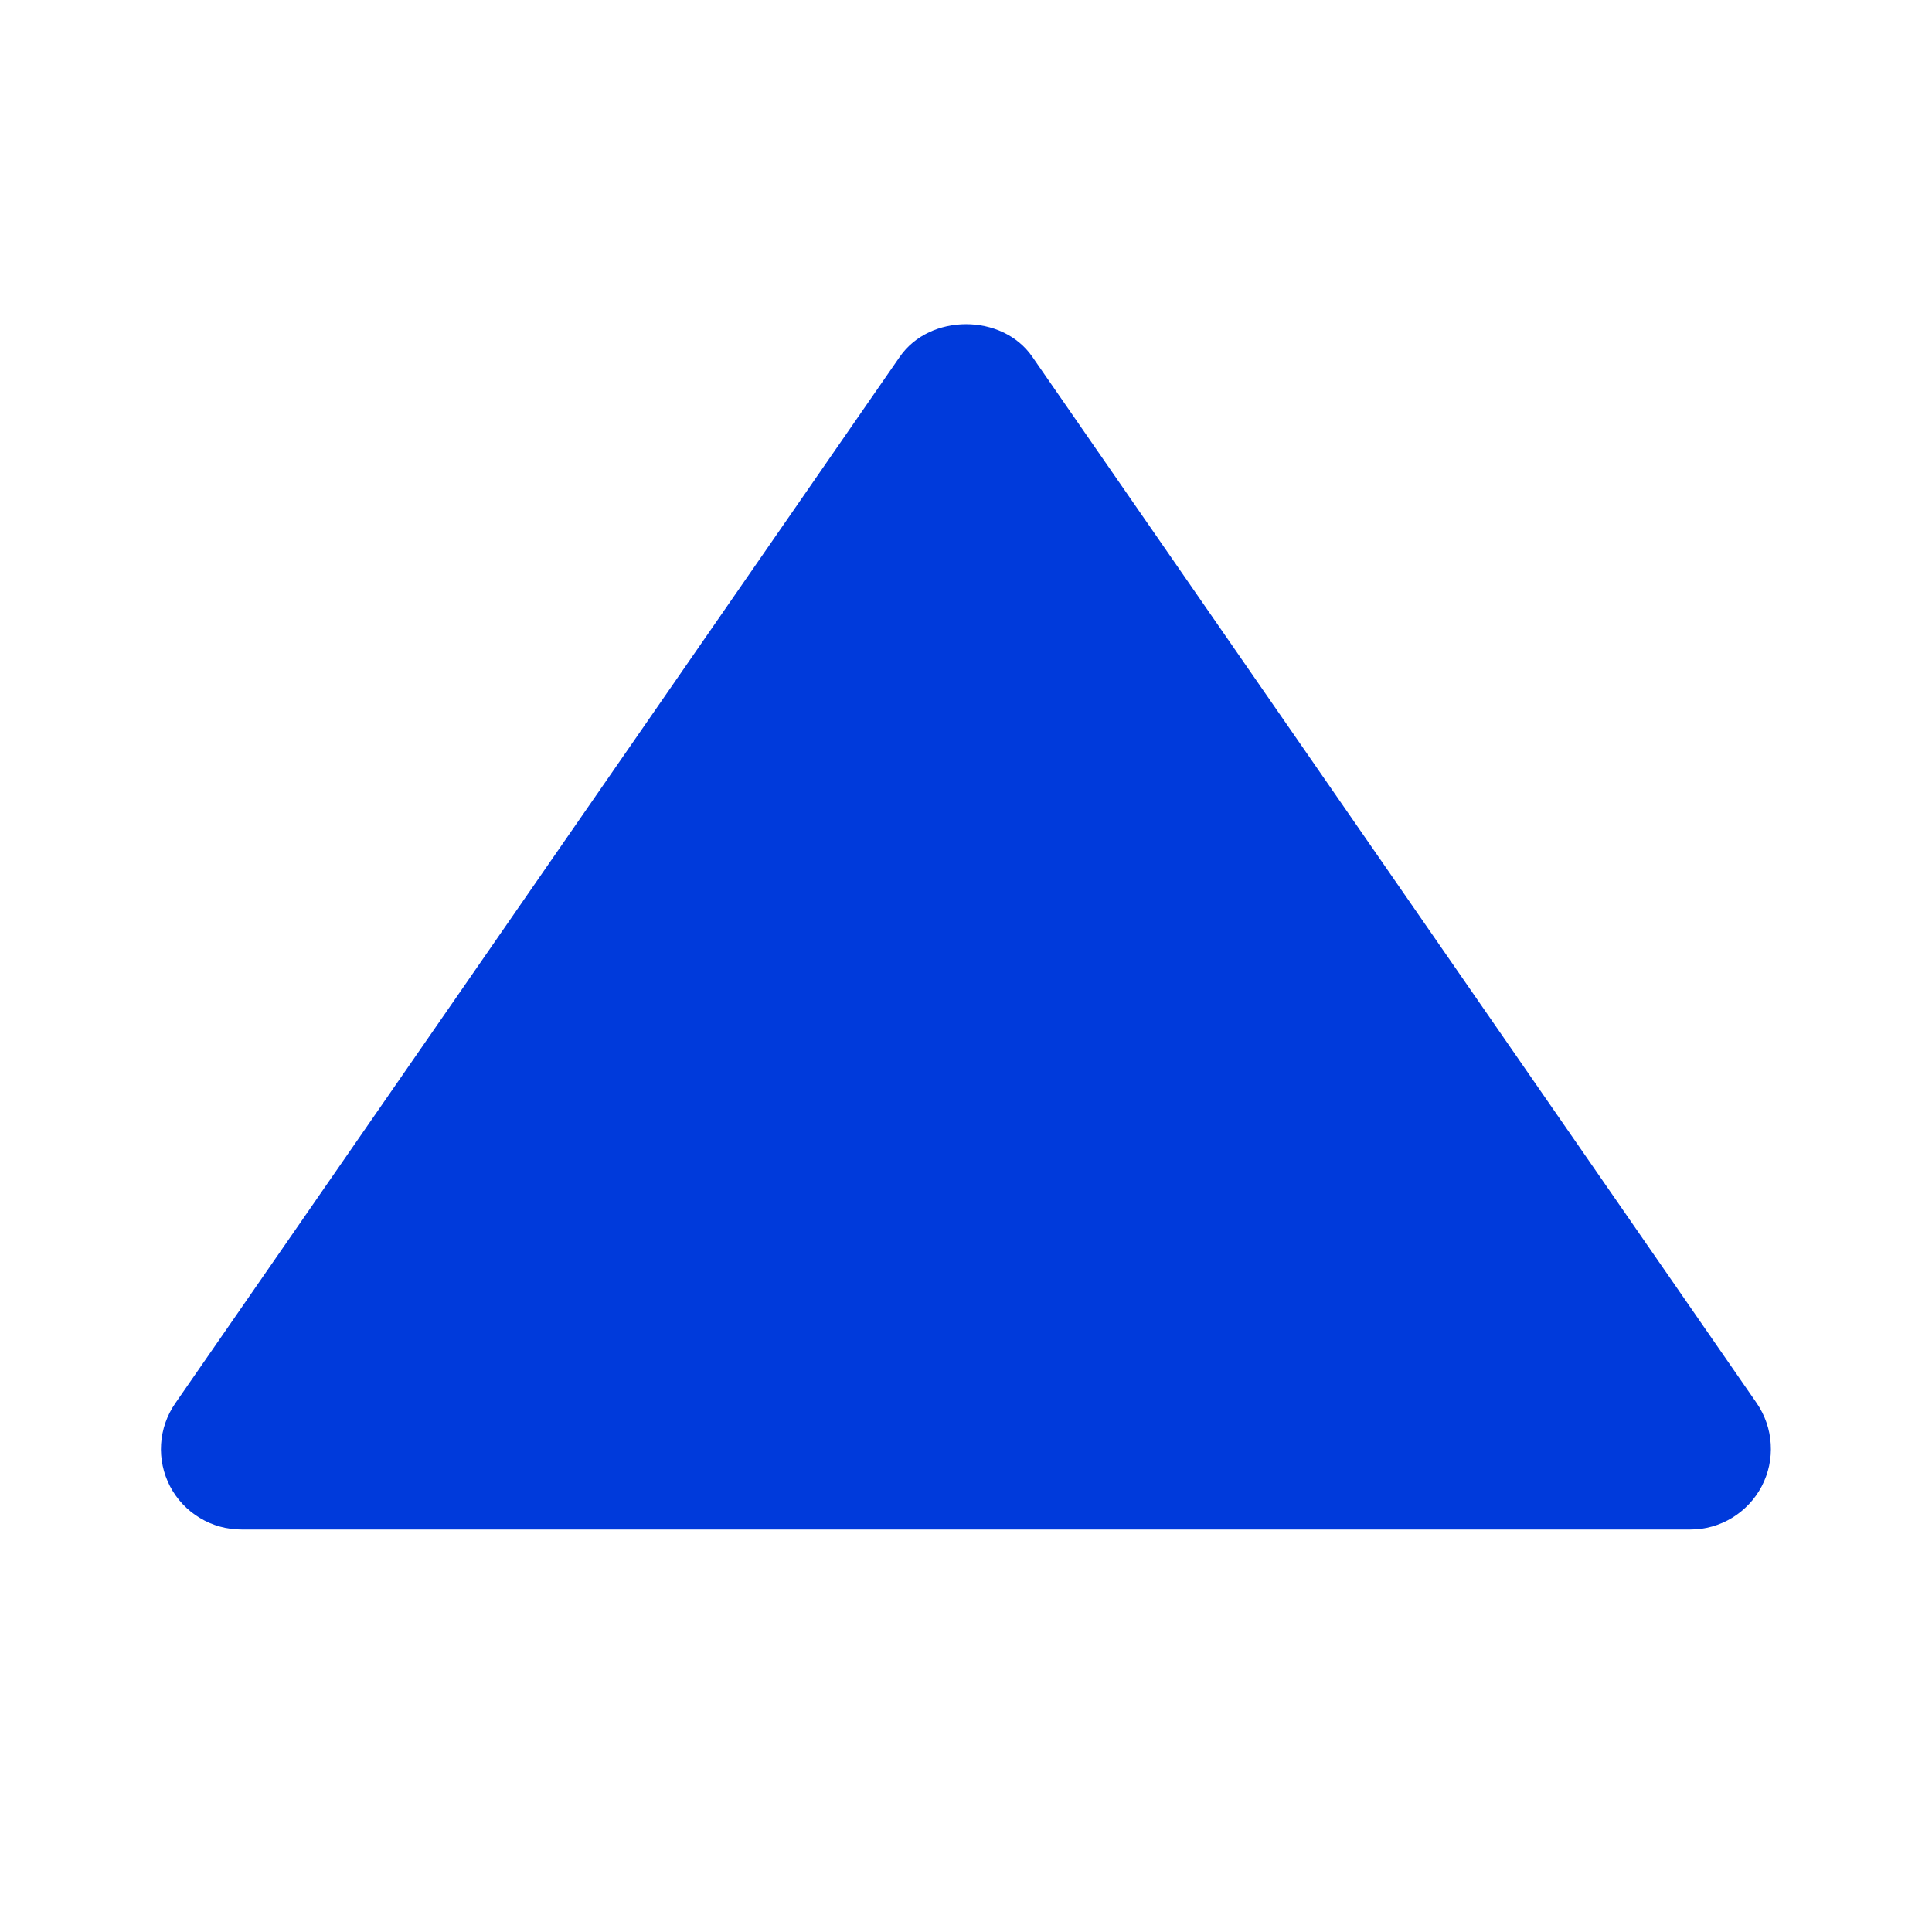 <svg width="21" height="21" viewBox="0 0 21 21" fill="none" xmlns="http://www.w3.org/2000/svg">
<path d="M2.625 16.625L18.375 16.625C18.535 16.625 18.691 16.581 18.827 16.498C18.963 16.415 19.075 16.297 19.149 16.155C19.223 16.014 19.257 15.856 19.247 15.696C19.238 15.537 19.185 15.384 19.095 15.252L11.22 3.877C10.894 3.406 10.108 3.406 9.781 3.877L1.906 15.252C1.815 15.383 1.761 15.537 1.751 15.697C1.741 15.856 1.775 16.015 1.849 16.157C1.923 16.298 2.035 16.417 2.172 16.499C2.308 16.582 2.465 16.625 2.625 16.625Z" fill="#003ADB"/>
</svg>
